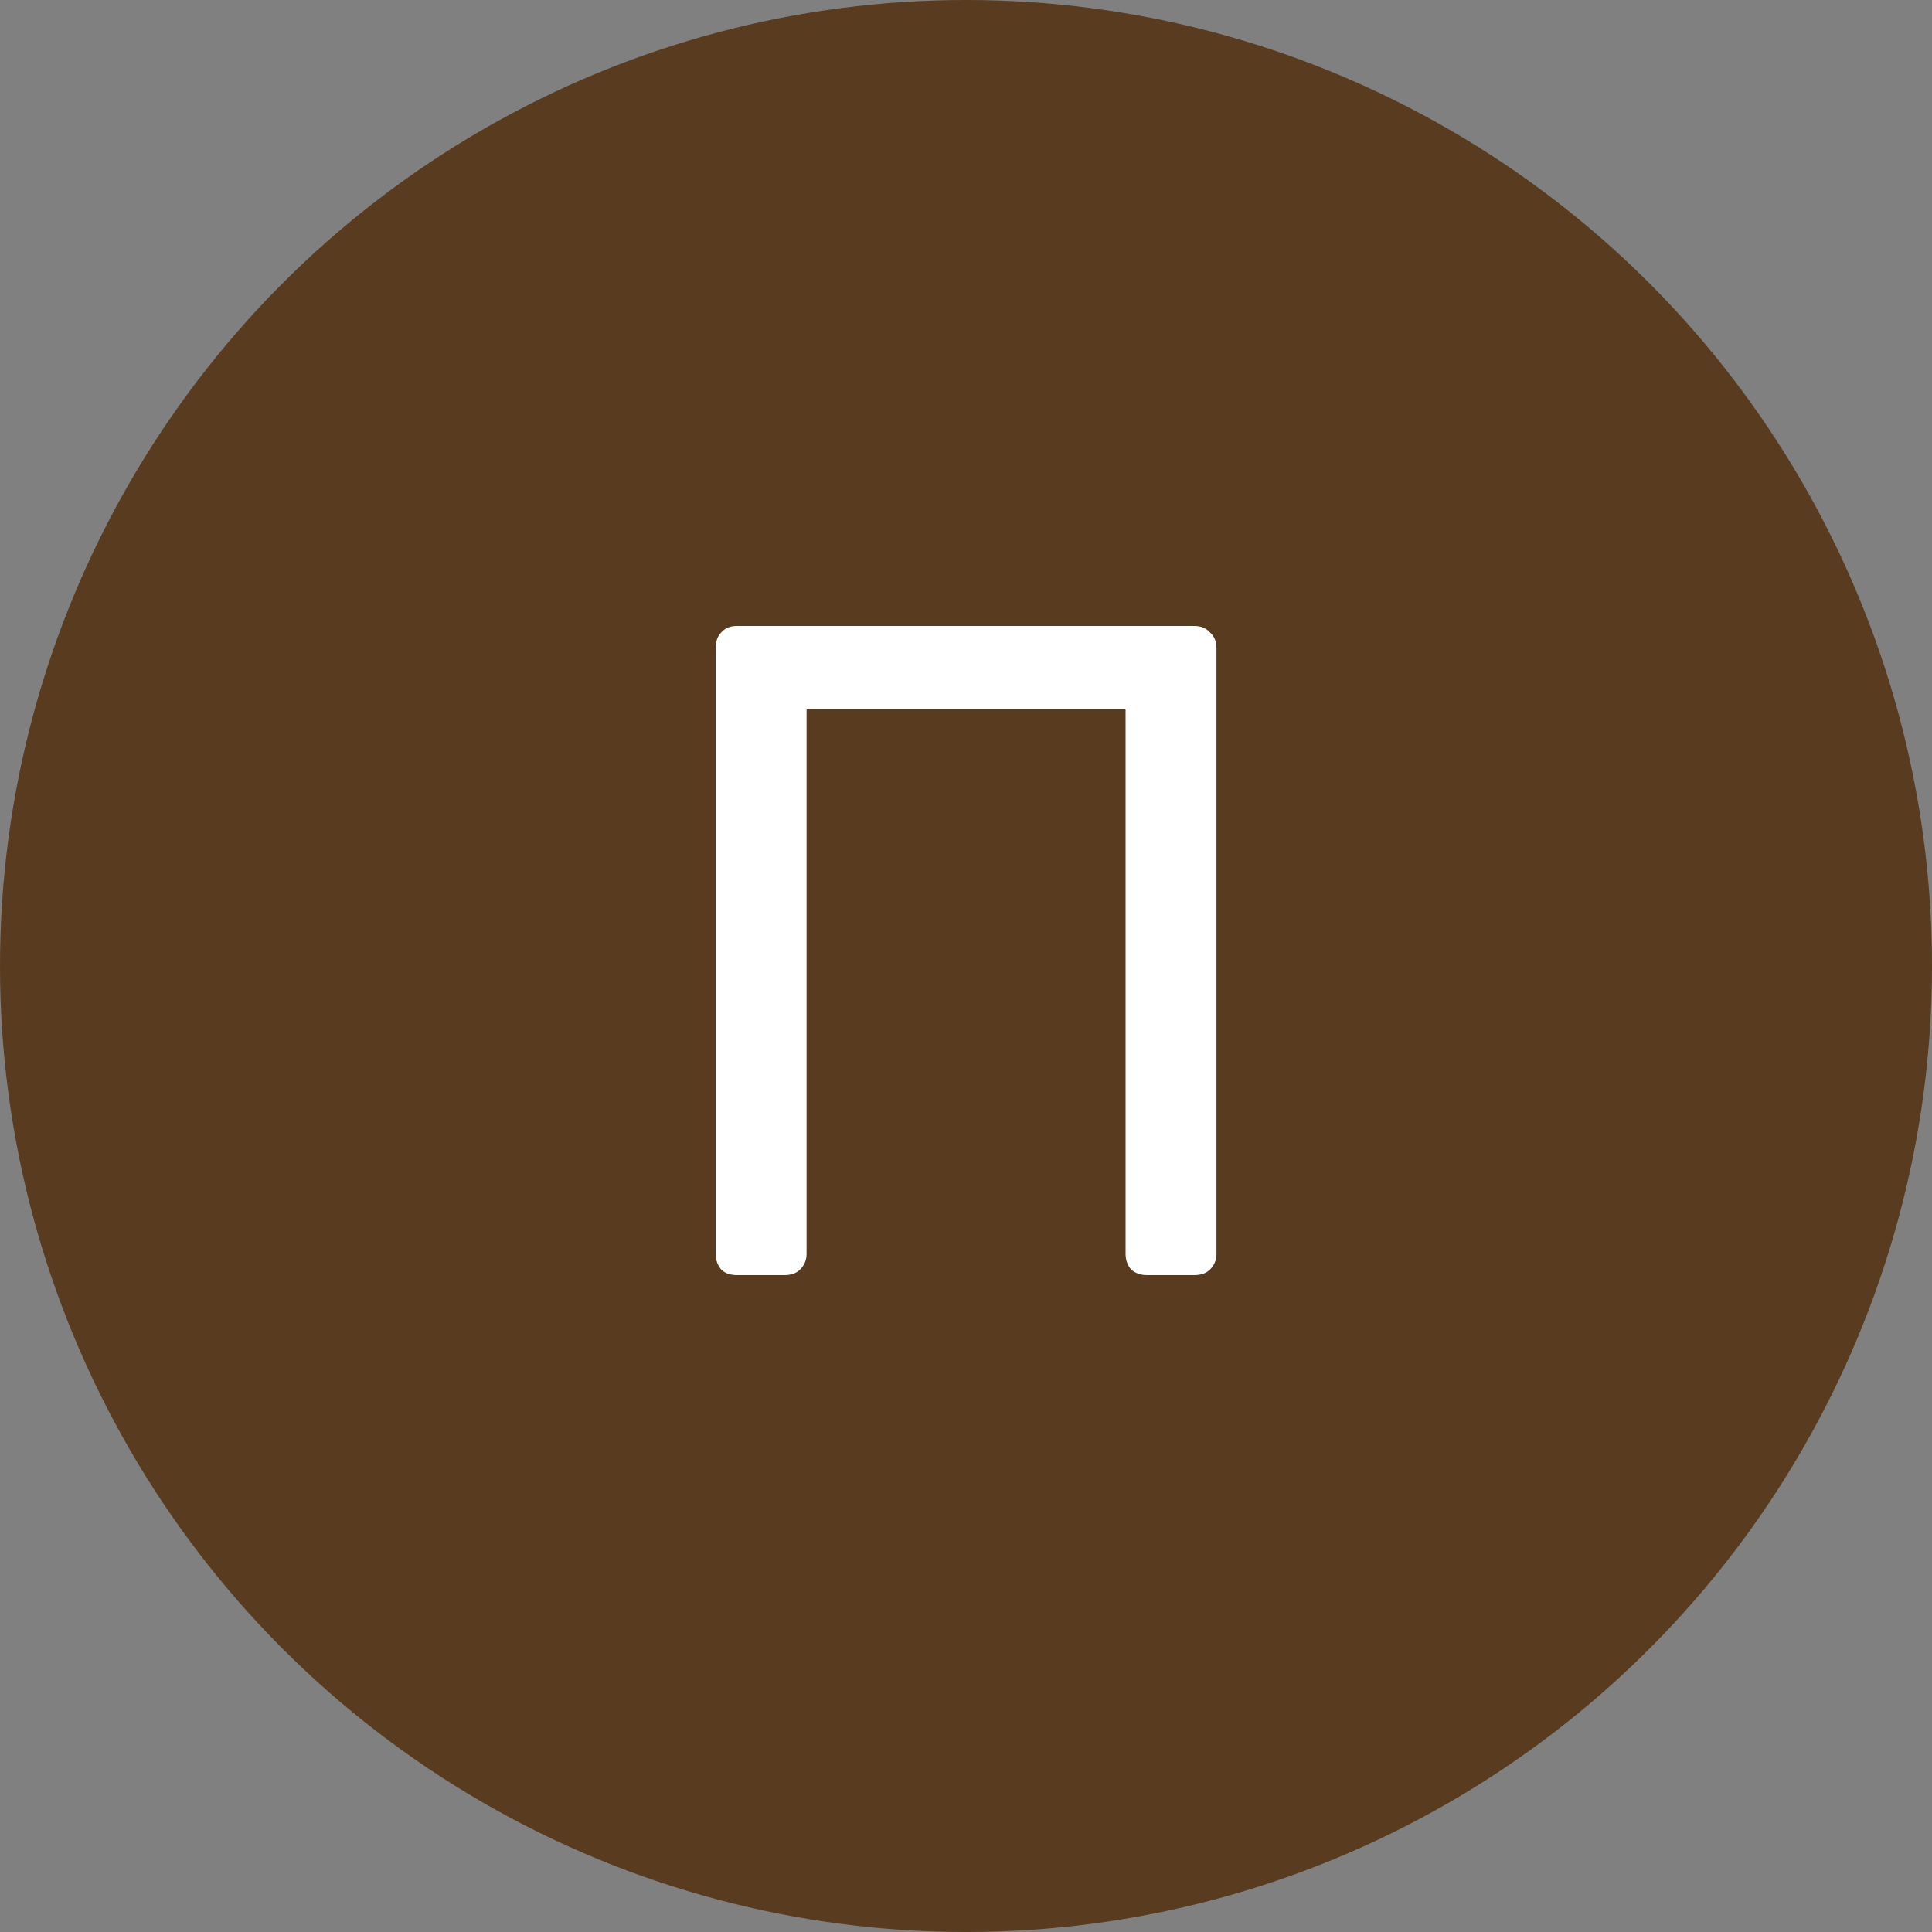 <svg width="50" height="50" viewBox="0 0 50 50" fill="none" xmlns="http://www.w3.org/2000/svg">
<rect x="0" y="0" width="50" height="50" fill="#808080" stroke="none"/>
<circle cx="25" cy="25" r="25" fill="#593B20"/>
<path d="M19.074 33C18.898 33 18.762 32.952 18.666 32.856C18.57 32.744 18.522 32.608 18.522 32.448V16.776C18.522 16.6 18.57 16.464 18.666 16.368C18.762 16.256 18.898 16.2 19.074 16.2H30.906C31.082 16.2 31.218 16.256 31.314 16.368C31.426 16.464 31.482 16.6 31.482 16.776V32.448C31.482 32.608 31.426 32.744 31.314 32.856C31.218 32.952 31.082 33 30.906 33H29.682C29.522 33 29.386 32.952 29.274 32.856C29.178 32.744 29.13 32.608 29.13 32.448V18.36H20.874V32.448C20.874 32.608 20.818 32.744 20.706 32.856C20.61 32.952 20.474 33 20.298 33H19.074Z" fill="white"/>
</svg>
